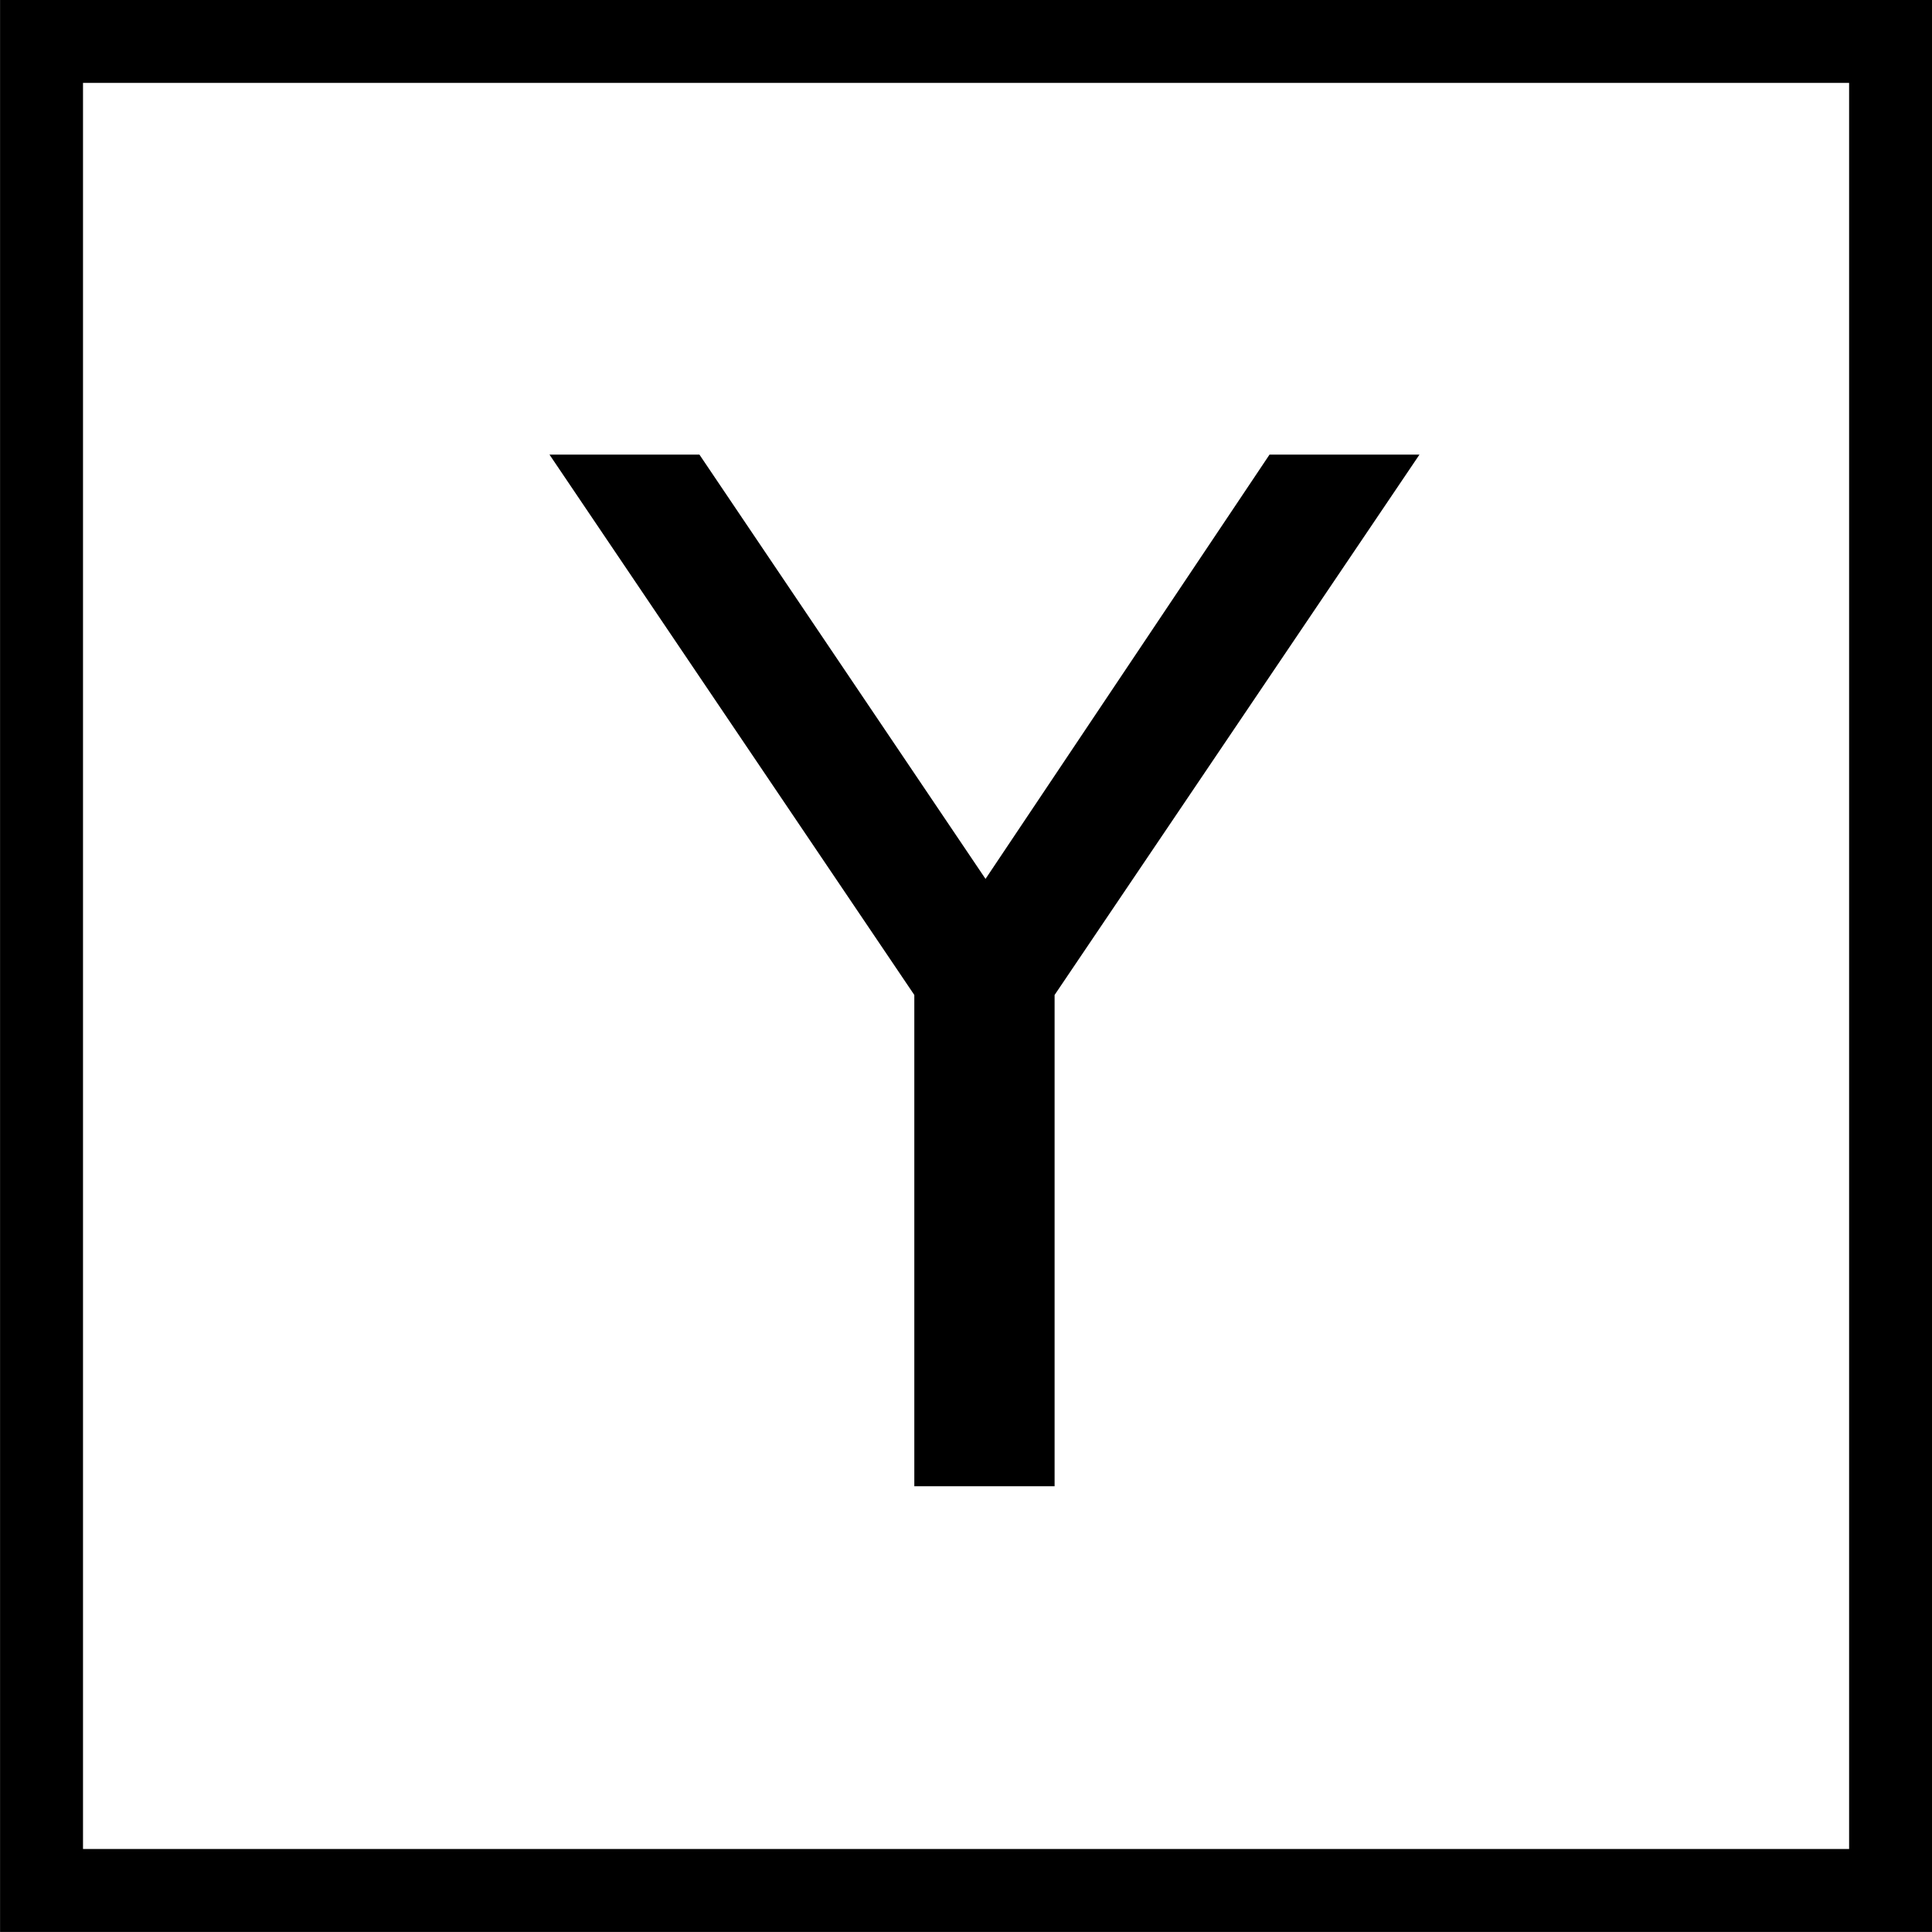 <?xml version="1.0" encoding="UTF-8" standalone="no"?>
<!-- Created with Inkscape (http://www.inkscape.org/) -->

<svg
   xmlns:dc="http://purl.org/dc/elements/1.1/"
   xmlns:cc="http://creativecommons.org/ns#"
   xmlns:rdf="http://www.w3.org/1999/02/22-rdf-syntax-ns#"
   xmlns:svg="http://www.w3.org/2000/svg"
   xmlns="http://www.w3.org/2000/svg"
   xmlns:sodipodi="http://sodipodi.sourceforge.net/DTD/sodipodi-0.dtd"
   xmlns:inkscape="http://www.inkscape.org/namespaces/inkscape"
   width="64"
   height="64"
   viewBox="0 0 16.933 16.933"
   version="1.1"
   id="svg8"
   inkscape:version="0.92.1 r"
   sodipodi:docname="ic_operator_pauli_y.svg">
  <defs
     id="defs2" />
  <sodipodi:namedview
     id="base"
     pagecolor="#ffffff"
     bordercolor="#666666"
     borderopacity="1.0"
     inkscape:pageopacity="0.0"
     inkscape:pageshadow="2"
     inkscape:zoom="8.0781789"
     inkscape:cx="9.6556341"
     inkscape:cy="31.999786"
     inkscape:document-units="px"
     inkscape:current-layer="layer1"
     showgrid="false"
     units="px"
     inkscape:pagecheckerboard="true"
     inkscape:showpageshadow="false"
     inkscape:window-width="1280"
     inkscape:window-height="737"
     inkscape:window-x="0"
     inkscape:window-y="32"
     inkscape:window-maximized="1"
     fit-margin-top="0"
     fit-margin-left="0"
     fit-margin-right="0"
     fit-margin-bottom="0" />
  <g
     inkscape:label="Layer 1"
     inkscape:groupmode="layer"
     id="layer1"
     transform="translate(-98.484,-180.903)">
    <path
       style="fill:none;fill-opacity:1;fill-rule:nonzero;stroke:#000000;stroke-width:0.727;stroke-linecap:butt;stroke-linejoin:miter;stroke-miterlimit:10;stroke-dasharray:none;stroke-opacity:1"
       d="M 98.848,181.266 H 115.054 V 197.472 H 98.848 Z m 0,0"
       id="path20-7-7"
       inkscape:connector-curvature="0" />
    <g
       aria-label="Y"
       style="font-style:normal;font-weight:normal;font-size:35.137px;line-height:1.25;font-family:sans-serif;letter-spacing:0px;word-spacing:0px;fill:#000000;fill-opacity:1;stroke:none;stroke-width:0.941;fill-rule:nonzero"
       id="text4850"
       transform="matrix(0.353,0,0,0.353,-150.179,126.728)">
      <path
         inkscape:connector-curvature="0"
         d="m 718.071,164.758 h 3.723 l 7.103,10.534 7.051,-10.534 h 3.723 l -9.059,13.416 v 12.198 h -3.483 v -12.198 z"
         style="fill:#000000;fill-opacity:1;stroke-width:0.941;fill-rule:nonzero"
         id="path4903" />
    </g>
  </g>
</svg>
